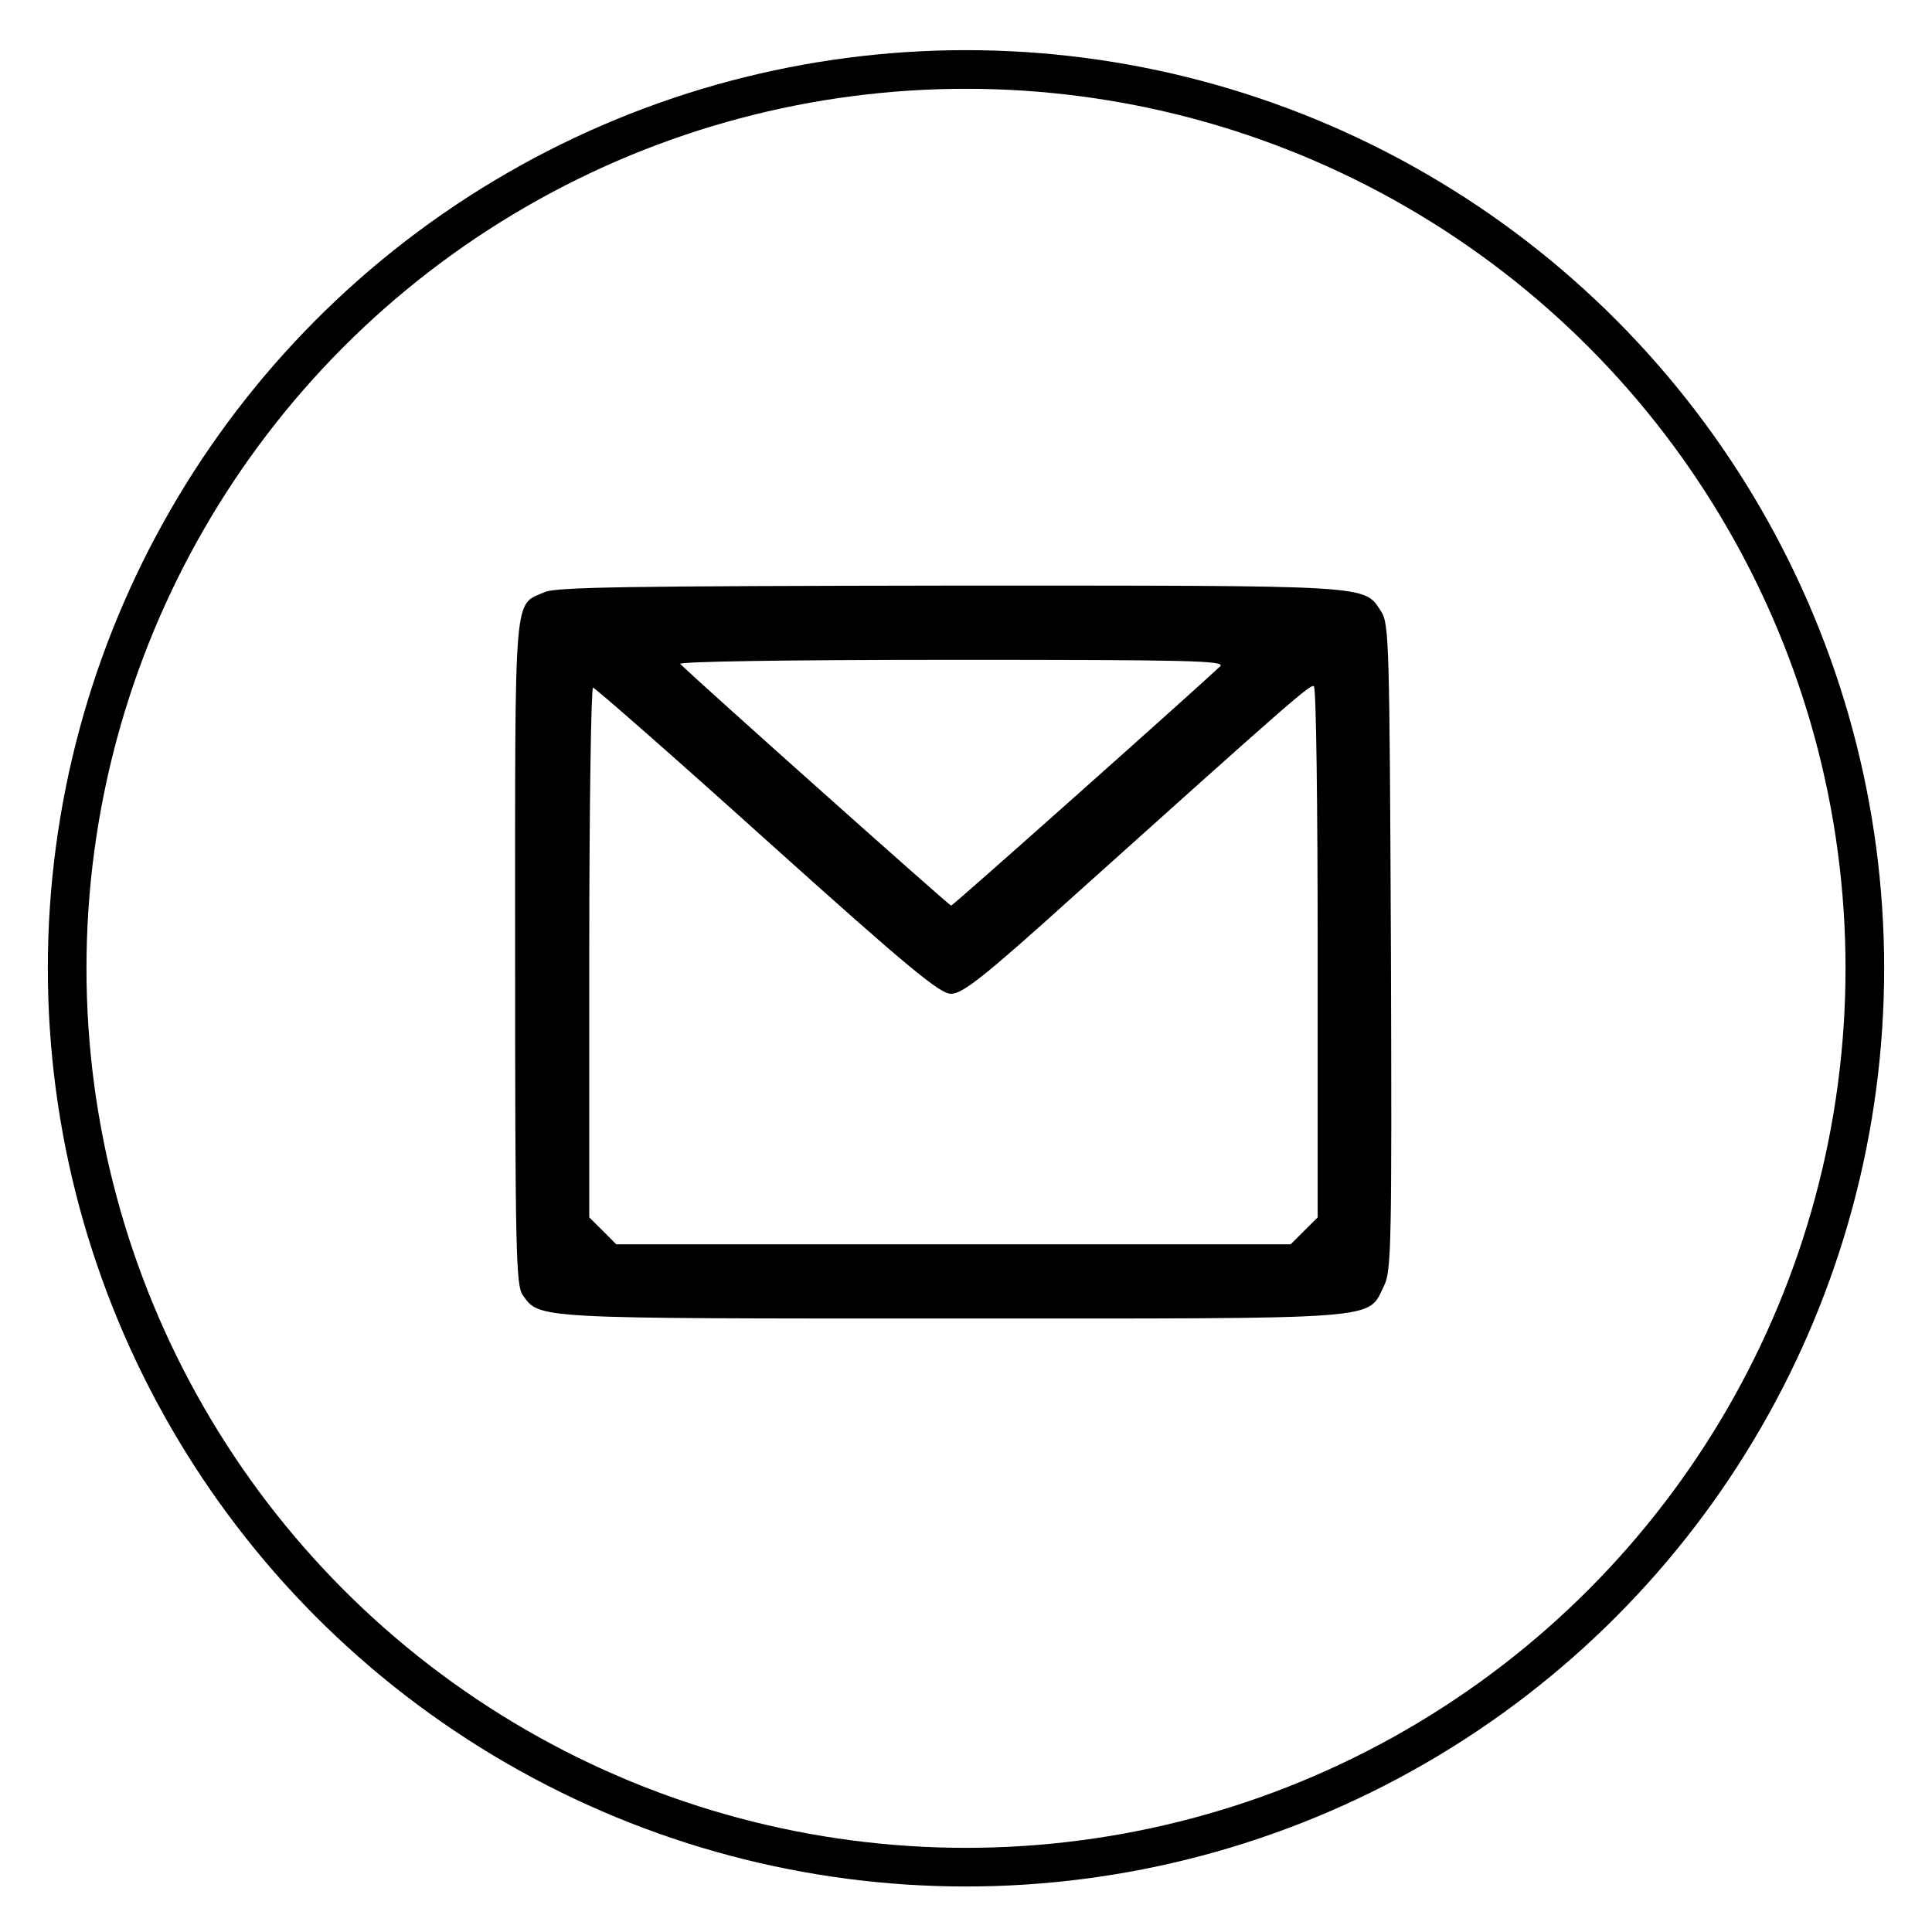 <?xml version="1.0" encoding="utf-8"?>
<!-- Generator: Adobe Illustrator 16.0.4, SVG Export Plug-In . SVG Version: 6.00 Build 0)  -->
<!DOCTYPE svg PUBLIC "-//W3C//DTD SVG 1.1//EN" "http://www.w3.org/Graphics/SVG/1.1/DTD/svg11.dtd">
<svg version="1.1" id="Capa_1" xmlns="http://www.w3.org/2000/svg" xmlns:xlink="http://www.w3.org/1999/xlink" x="0px" y="0px"
	 width="50px" height="50px" viewBox="0 0 50 50" enable-background="new 0 0 50 50" xml:space="preserve">
<path d="M83.757,9.408c-1.021,0.451-2.11,0.756-3.261,0.896c1.172-0.704,2.076-1.818,2.499-3.144
	c-1.099,0.652-2.312,1.126-3.608,1.378c-1.037-1.108-2.517-1.8-4.146-1.8c-3.138,0-5.681,2.546-5.681,5.684
	c0,0.446,0.047,0.881,0.146,1.298c-4.721-0.236-8.91-2.499-11.707-5.942c-0.486,0.838-0.77,1.818-0.77,2.855
	c0,1.971,1.01,3.714,2.535,4.734c-0.939-0.024-1.818-0.282-2.582-0.71v0.071c0,2.756,1.959,5.051,4.559,5.572
	c-0.477,0.129-0.98,0.199-1.496,0.199c-0.363,0-0.721-0.037-1.066-0.107c0.721,2.261,2.82,3.902,5.309,3.95
	c-1.941,1.524-4.395,2.434-7.057,2.434c-0.459,0-0.91-0.03-1.354-0.082c2.504,1.631,5.489,2.568,8.692,2.568
	c10.457,0,16.172-8.663,16.172-16.177c0-0.247-0.006-0.493-0.018-0.733C82.032,11.548,82.995,10.551,83.757,9.408z"/>
<circle fill="none" stroke="#000000" stroke-miterlimit="10" cx="25" cy="25.06" r="23.262"/>
<path d="M14.1,15.322c-0.816,0.361-0.769-0.18-0.769,9.316c0,7.743,0.025,8.62,0.193,8.872c0.444,0.625,0.228,0.613,11.117,0.613
	c11.309,0,10.732,0.047,11.176-0.842c0.192-0.395,0.205-0.996,0.18-8.763c-0.036-7.863-0.047-8.379-0.252-8.691
	c-0.455-0.697-0.131-0.672-11.152-0.672C16.333,15.167,14.4,15.191,14.1,15.322z M31.579,17.243
	c-0.554,0.529-6.915,6.195-6.964,6.195c-0.047,0-6.47-5.727-7.01-6.255c-0.072-0.06,2.665-0.107,7.01-0.107
	C30.798,17.075,31.723,17.099,31.579,17.243z M34.101,24.65v6.856l-0.348,0.346l-0.351,0.35h-8.726h-8.728l-0.349-0.35l-0.349-0.346
	V24.65c0-3.77,0.049-6.854,0.097-6.854c0.048,0,2.077,1.776,4.501,3.961c3.687,3.315,4.478,3.962,4.765,3.962
	c0.301,0,0.865-0.445,3.205-2.558c5.667-5.09,6.1-5.462,6.185-5.402C34.063,17.784,34.101,20.893,34.101,24.65z"/>
</svg>
